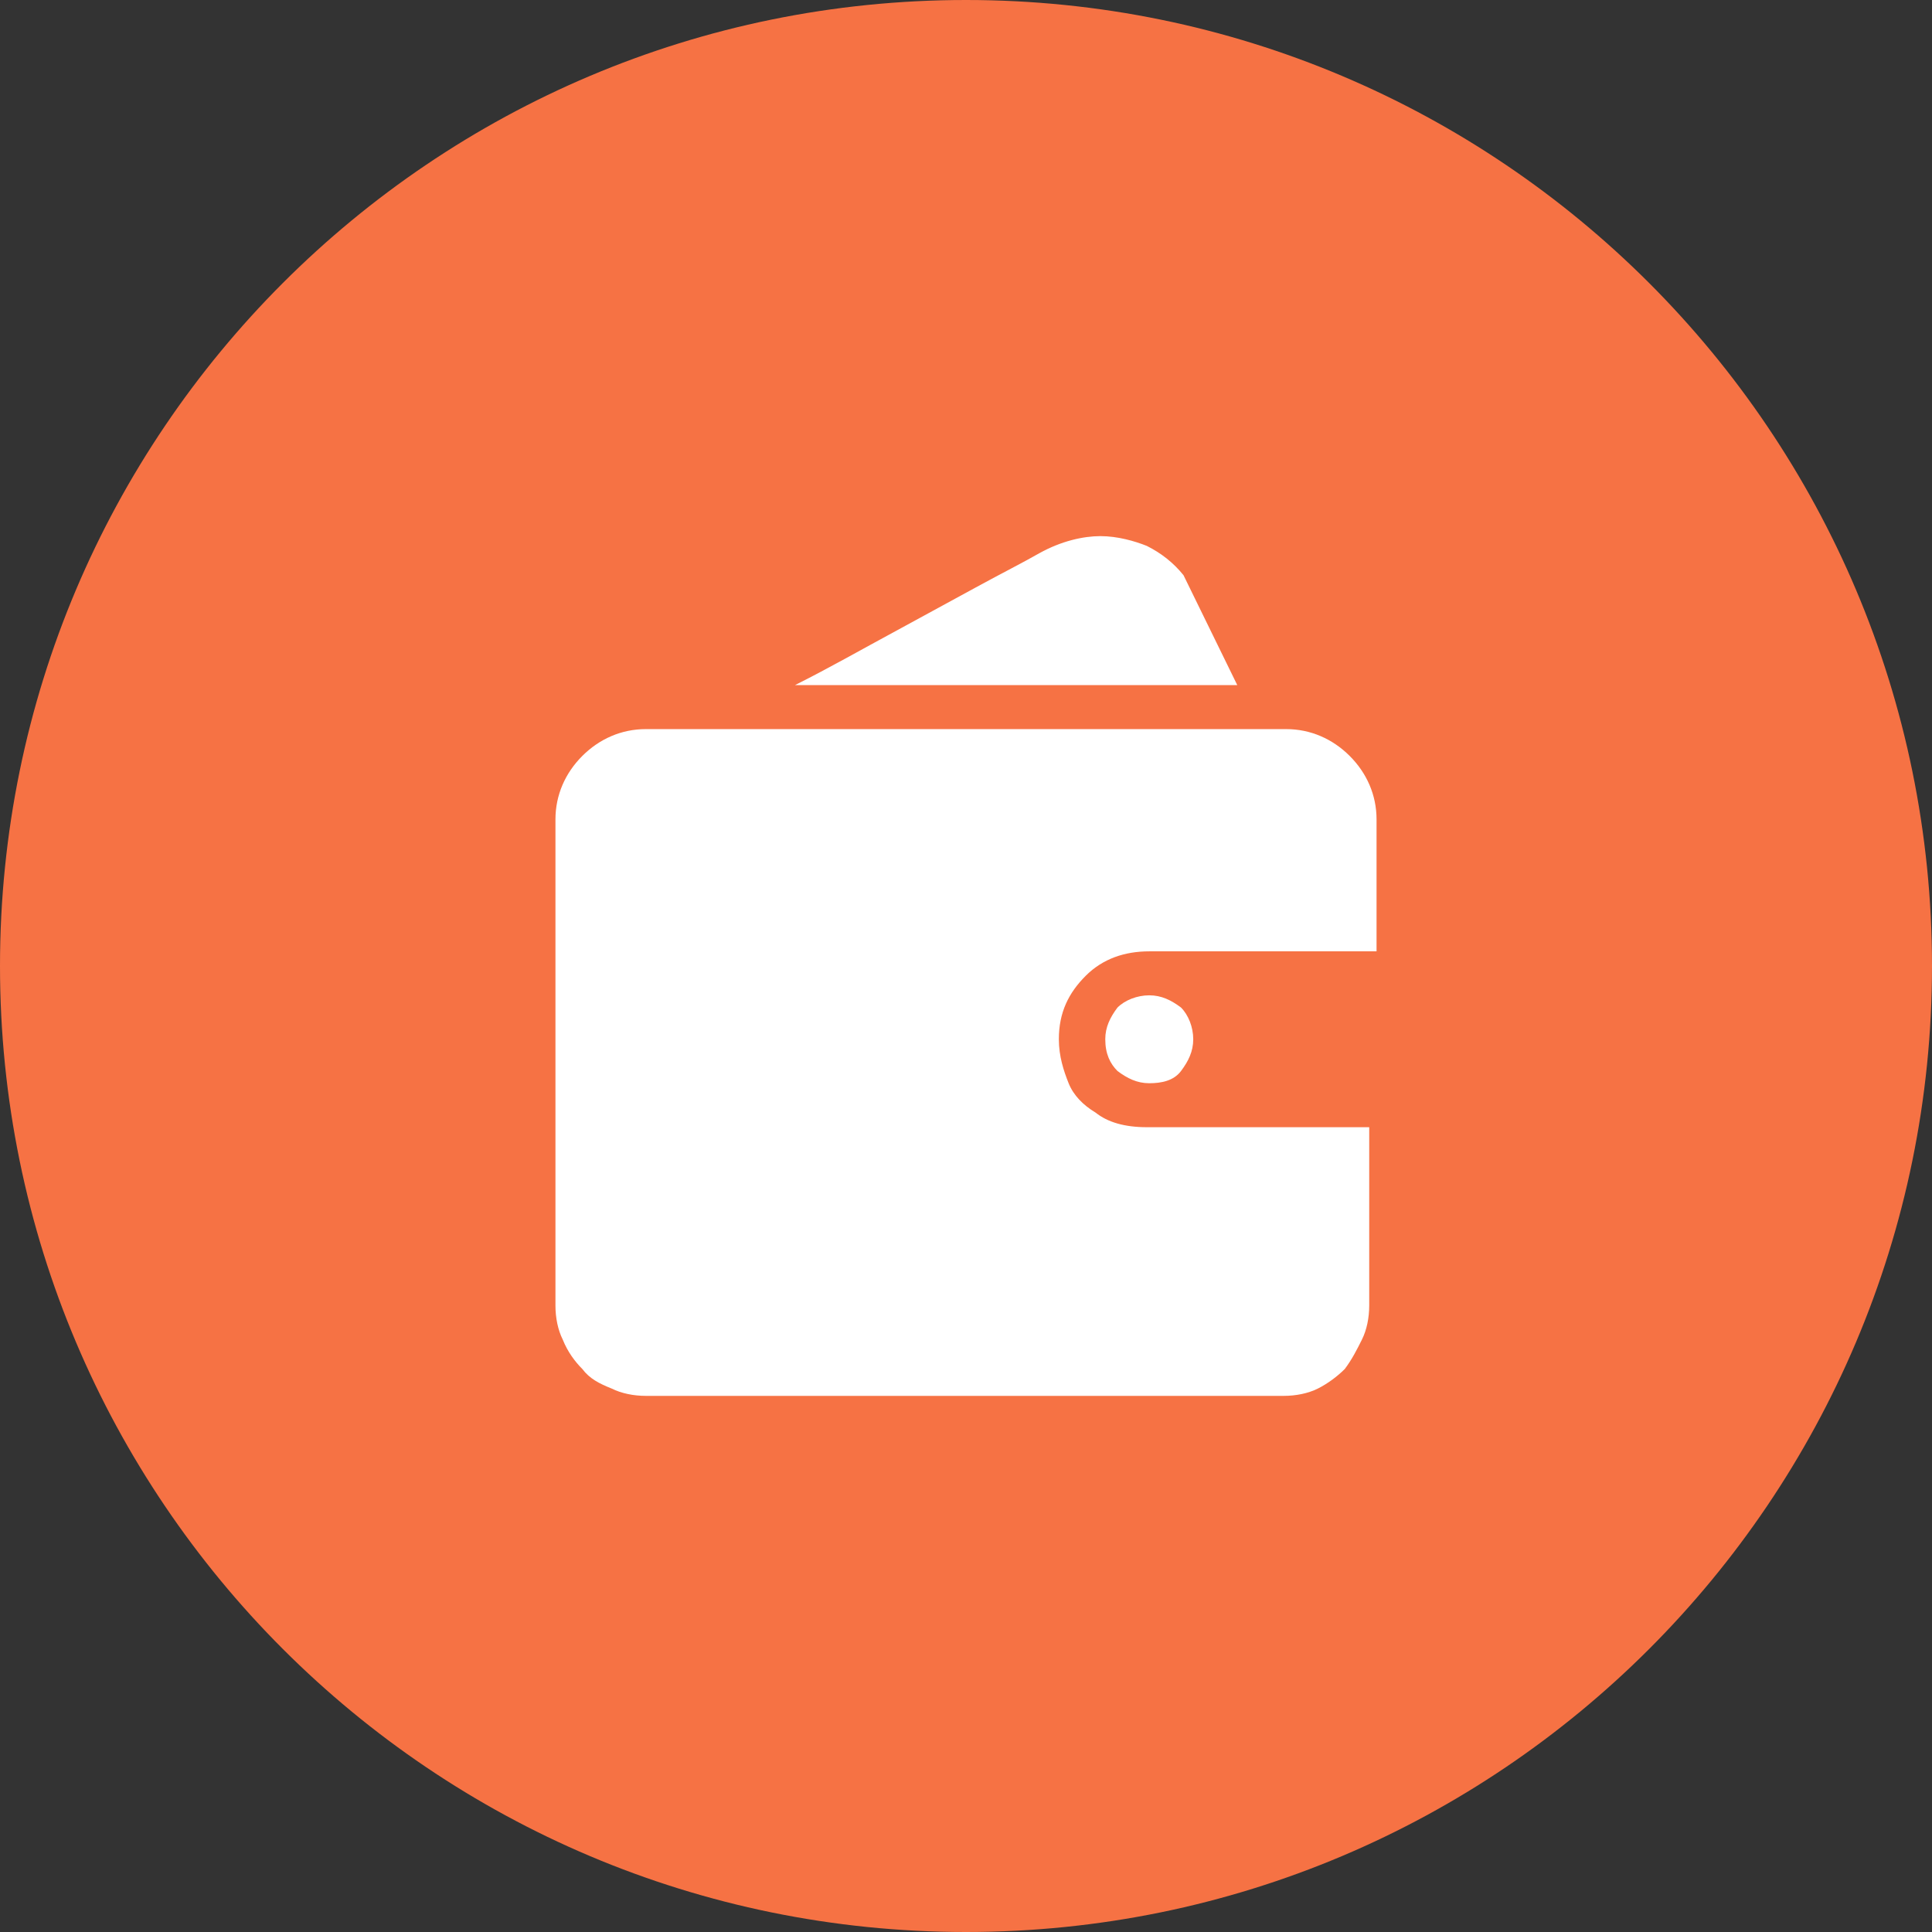 <svg 
 xmlns="http://www.w3.org/2000/svg"
 xmlns:xlink="http://www.w3.org/1999/xlink"
 width="34px" height="34px">
<rect width="100%" height="100%" fill="#333333" stroke="none"/>
<path fill-rule="evenodd"  fill="rgb(246, 114, 68)"
 d="M17.000,-0.000 C26.389,-0.000 34.000,7.611 34.000,17.000 C34.000,26.389 26.389,34.000 17.000,34.000 C7.611,34.000 0.000,26.389 0.000,17.000 C0.000,7.611 7.611,-0.000 17.000,-0.000 Z"/>
<path fill-rule="evenodd"  fill="rgb(255, 255, 255)"
 d="M24.096,22.975 C24.096,23.190 24.053,23.404 23.967,23.576 C23.881,23.748 23.795,23.920 23.666,24.092 C23.537,24.221 23.365,24.350 23.193,24.436 C23.021,24.522 22.806,24.565 22.591,24.565 L11.366,24.565 C11.151,24.565 10.936,24.522 10.764,24.436 C10.549,24.350 10.377,24.264 10.248,24.092 C10.119,23.963 9.990,23.791 9.904,23.576 C9.818,23.404 9.775,23.190 9.775,22.975 L9.775,14.421 C9.775,13.991 9.947,13.604 10.248,13.303 C10.549,13.003 10.936,12.831 11.366,12.831 L22.634,12.831 C23.064,12.831 23.451,13.003 23.752,13.303 C24.053,13.604 24.225,13.991 24.225,14.421 L24.225,16.742 L20.225,16.742 C19.795,16.742 19.408,16.871 19.107,17.172 C18.806,17.473 18.634,17.817 18.634,18.289 C18.634,18.590 18.720,18.848 18.806,19.063 C18.892,19.278 19.064,19.450 19.279,19.579 C19.494,19.751 19.795,19.837 20.182,19.837 L24.096,19.837 L24.096,22.975 L24.096,22.975 ZM21.774,12.057 L13.990,12.057 C14.592,11.756 15.194,11.412 15.753,11.111 L17.172,10.338 C17.645,10.080 17.989,9.908 18.290,9.736 C18.677,9.521 19.064,9.435 19.365,9.435 C19.666,9.435 19.967,9.521 20.182,9.607 C20.440,9.736 20.655,9.908 20.828,10.123 L21.774,12.057 L21.774,12.057 ZM19.451,18.289 C19.451,18.075 19.537,17.903 19.666,17.731 C19.795,17.602 20.010,17.516 20.225,17.516 C20.440,17.516 20.612,17.602 20.784,17.731 C20.913,17.860 20.999,18.075 20.999,18.289 C20.999,18.504 20.913,18.676 20.784,18.848 C20.655,19.020 20.440,19.063 20.225,19.063 C20.010,19.063 19.838,18.977 19.666,18.848 C19.537,18.719 19.451,18.547 19.451,18.289 L19.451,18.289 Z"/>
</svg>